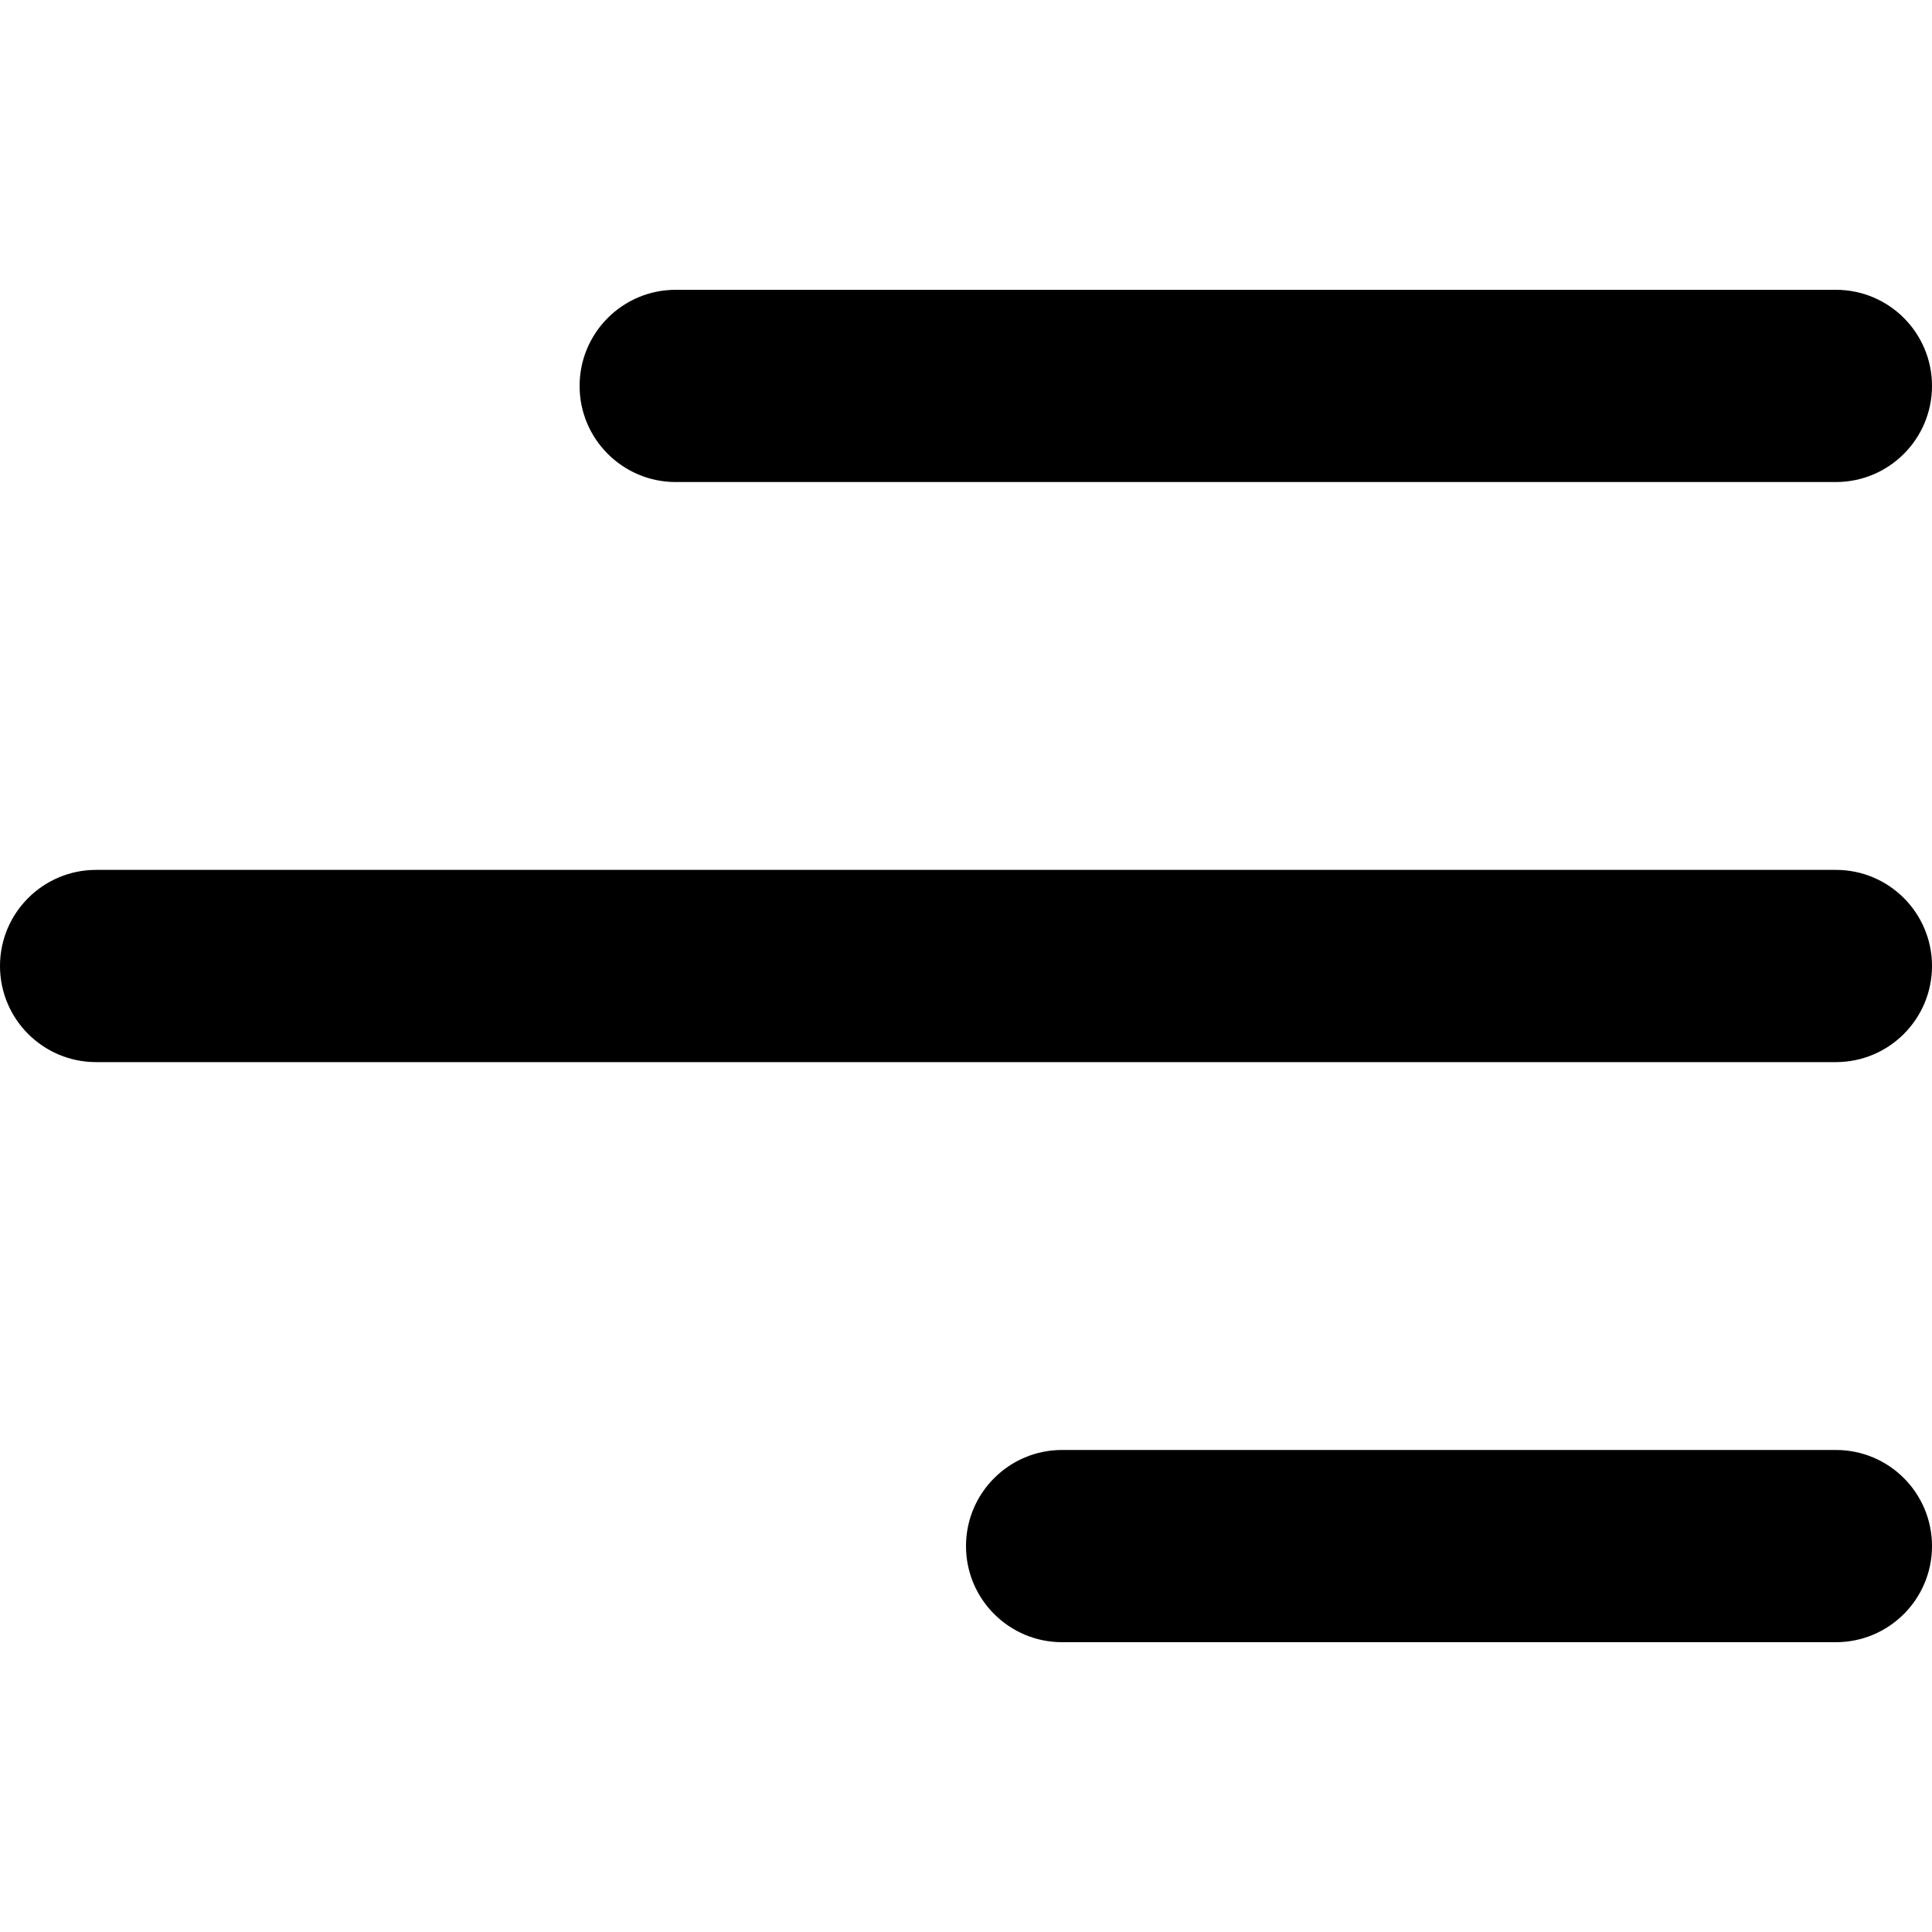 <!-- Generated by IcoMoon.io -->
<svg version="1.1" xmlns="http://www.w3.org/2000/svg" width="32" height="32" viewBox="0 0 32 32">
<path d="M32 25.608c0 0.88-0.714 1.592-1.592 1.592h-12.816c-0.879 0-1.592-0.713-1.592-1.592s0.713-1.592 1.592-1.592h12.816c0.88 0 1.592 0.712 1.592 1.592zM32 16c0 0.88-0.714 1.592-1.592 1.592h-28.816c-0.879 0-1.592-0.713-1.592-1.592s0.713-1.592 1.592-1.592h28.816c0.88 0 1.592 0.714 1.592 1.592zM30.408 7.984c0.879 0 1.592-0.713 1.592-1.592s-0.713-1.592-1.592-1.592v0h-19.216c-0.879 0-1.592 0.713-1.592 1.592s0.713 1.592 1.592 1.592v0h19.216z"></path>
</svg>
